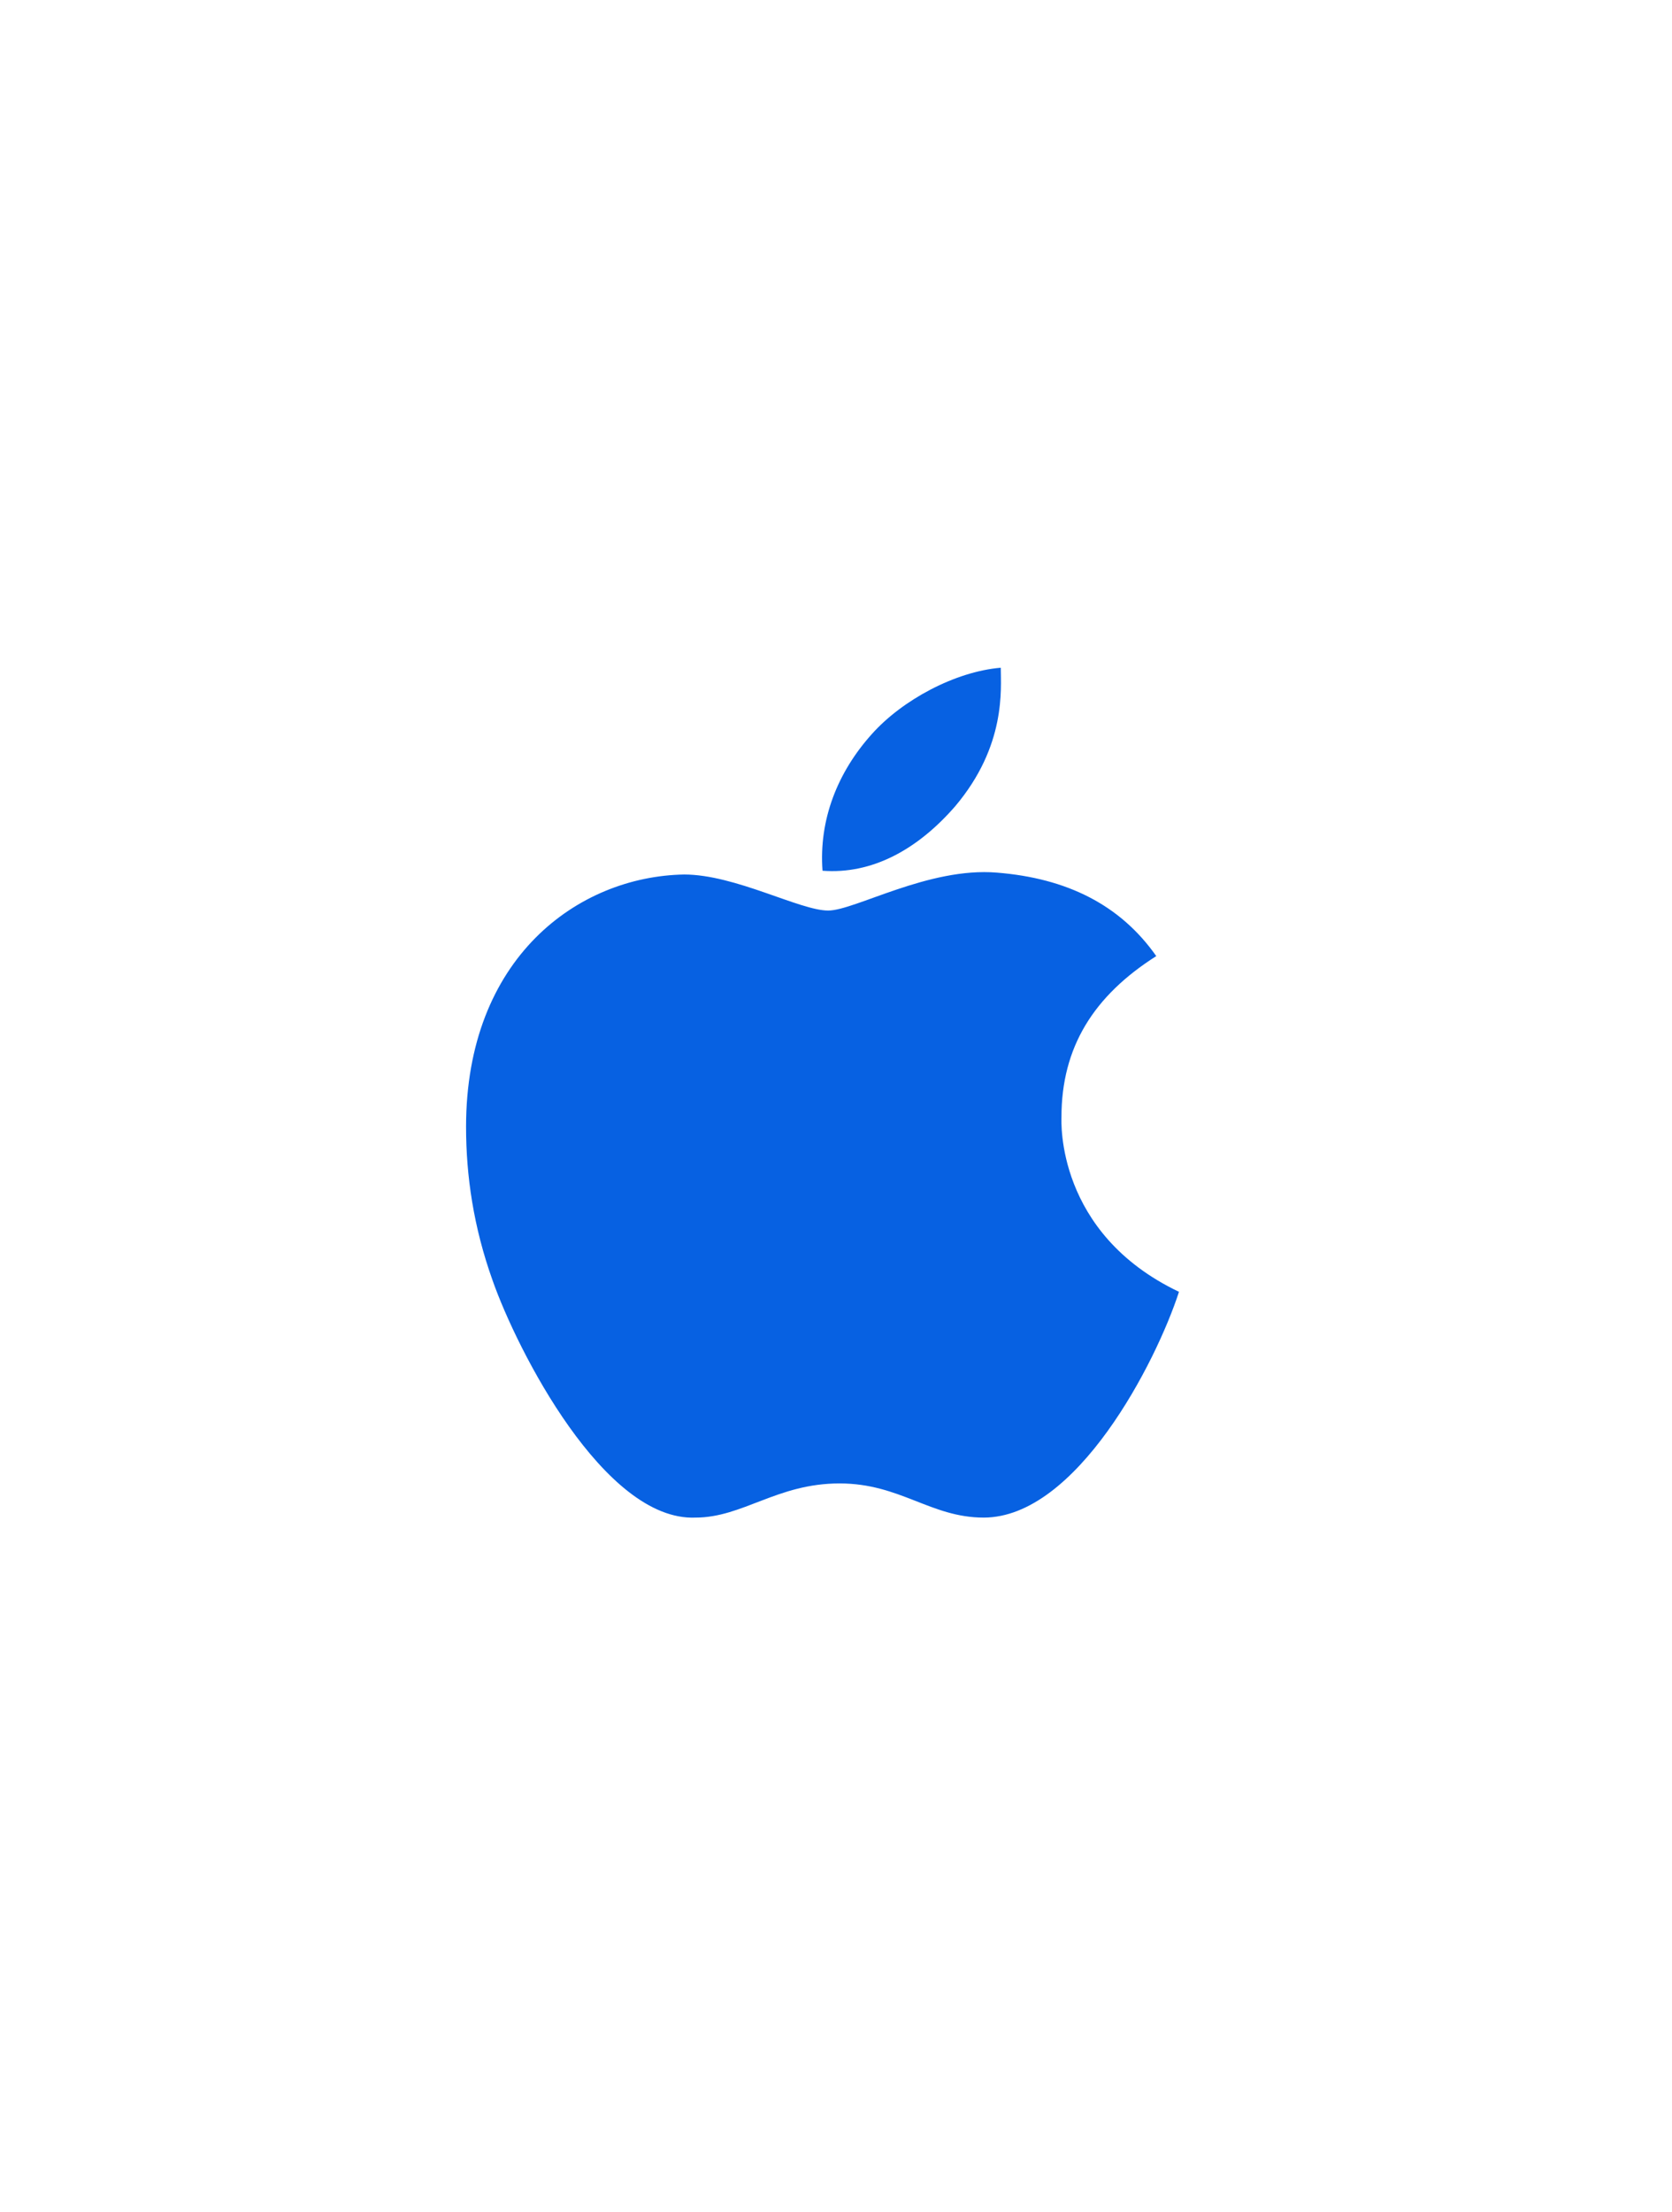 <svg width="31" height="41" viewBox="0 0 31 41" fill="none" xmlns="http://www.w3.org/2000/svg">
  <path
    d="M19.68 20.707C19.68 20.777 19.574 22.852 21.859 23.941C21.438 25.242 19.961 28.125 18.238 28.125C17.254 28.125 16.691 27.492 15.566 27.492C14.406 27.492 13.773 28.125 12.895 28.125C11.207 28.195 9.59 25.031 9.133 23.73C8.781 22.746 8.641 21.797 8.641 20.883C8.641 17.754 10.715 16.242 12.684 16.207C13.633 16.207 14.828 16.875 15.355 16.875C15.848 16.875 17.219 16.066 18.484 16.172C19.785 16.277 20.77 16.77 21.438 17.719C20.277 18.457 19.68 19.406 19.68 20.707ZM17.711 14.941C17.008 15.75 16.164 16.207 15.25 16.137C15.18 15.188 15.531 14.309 16.164 13.605C16.727 12.973 17.711 12.445 18.555 12.375C18.555 12.762 18.66 13.816 17.711 14.941Z"
    fill="#0761E2" />
</svg>
